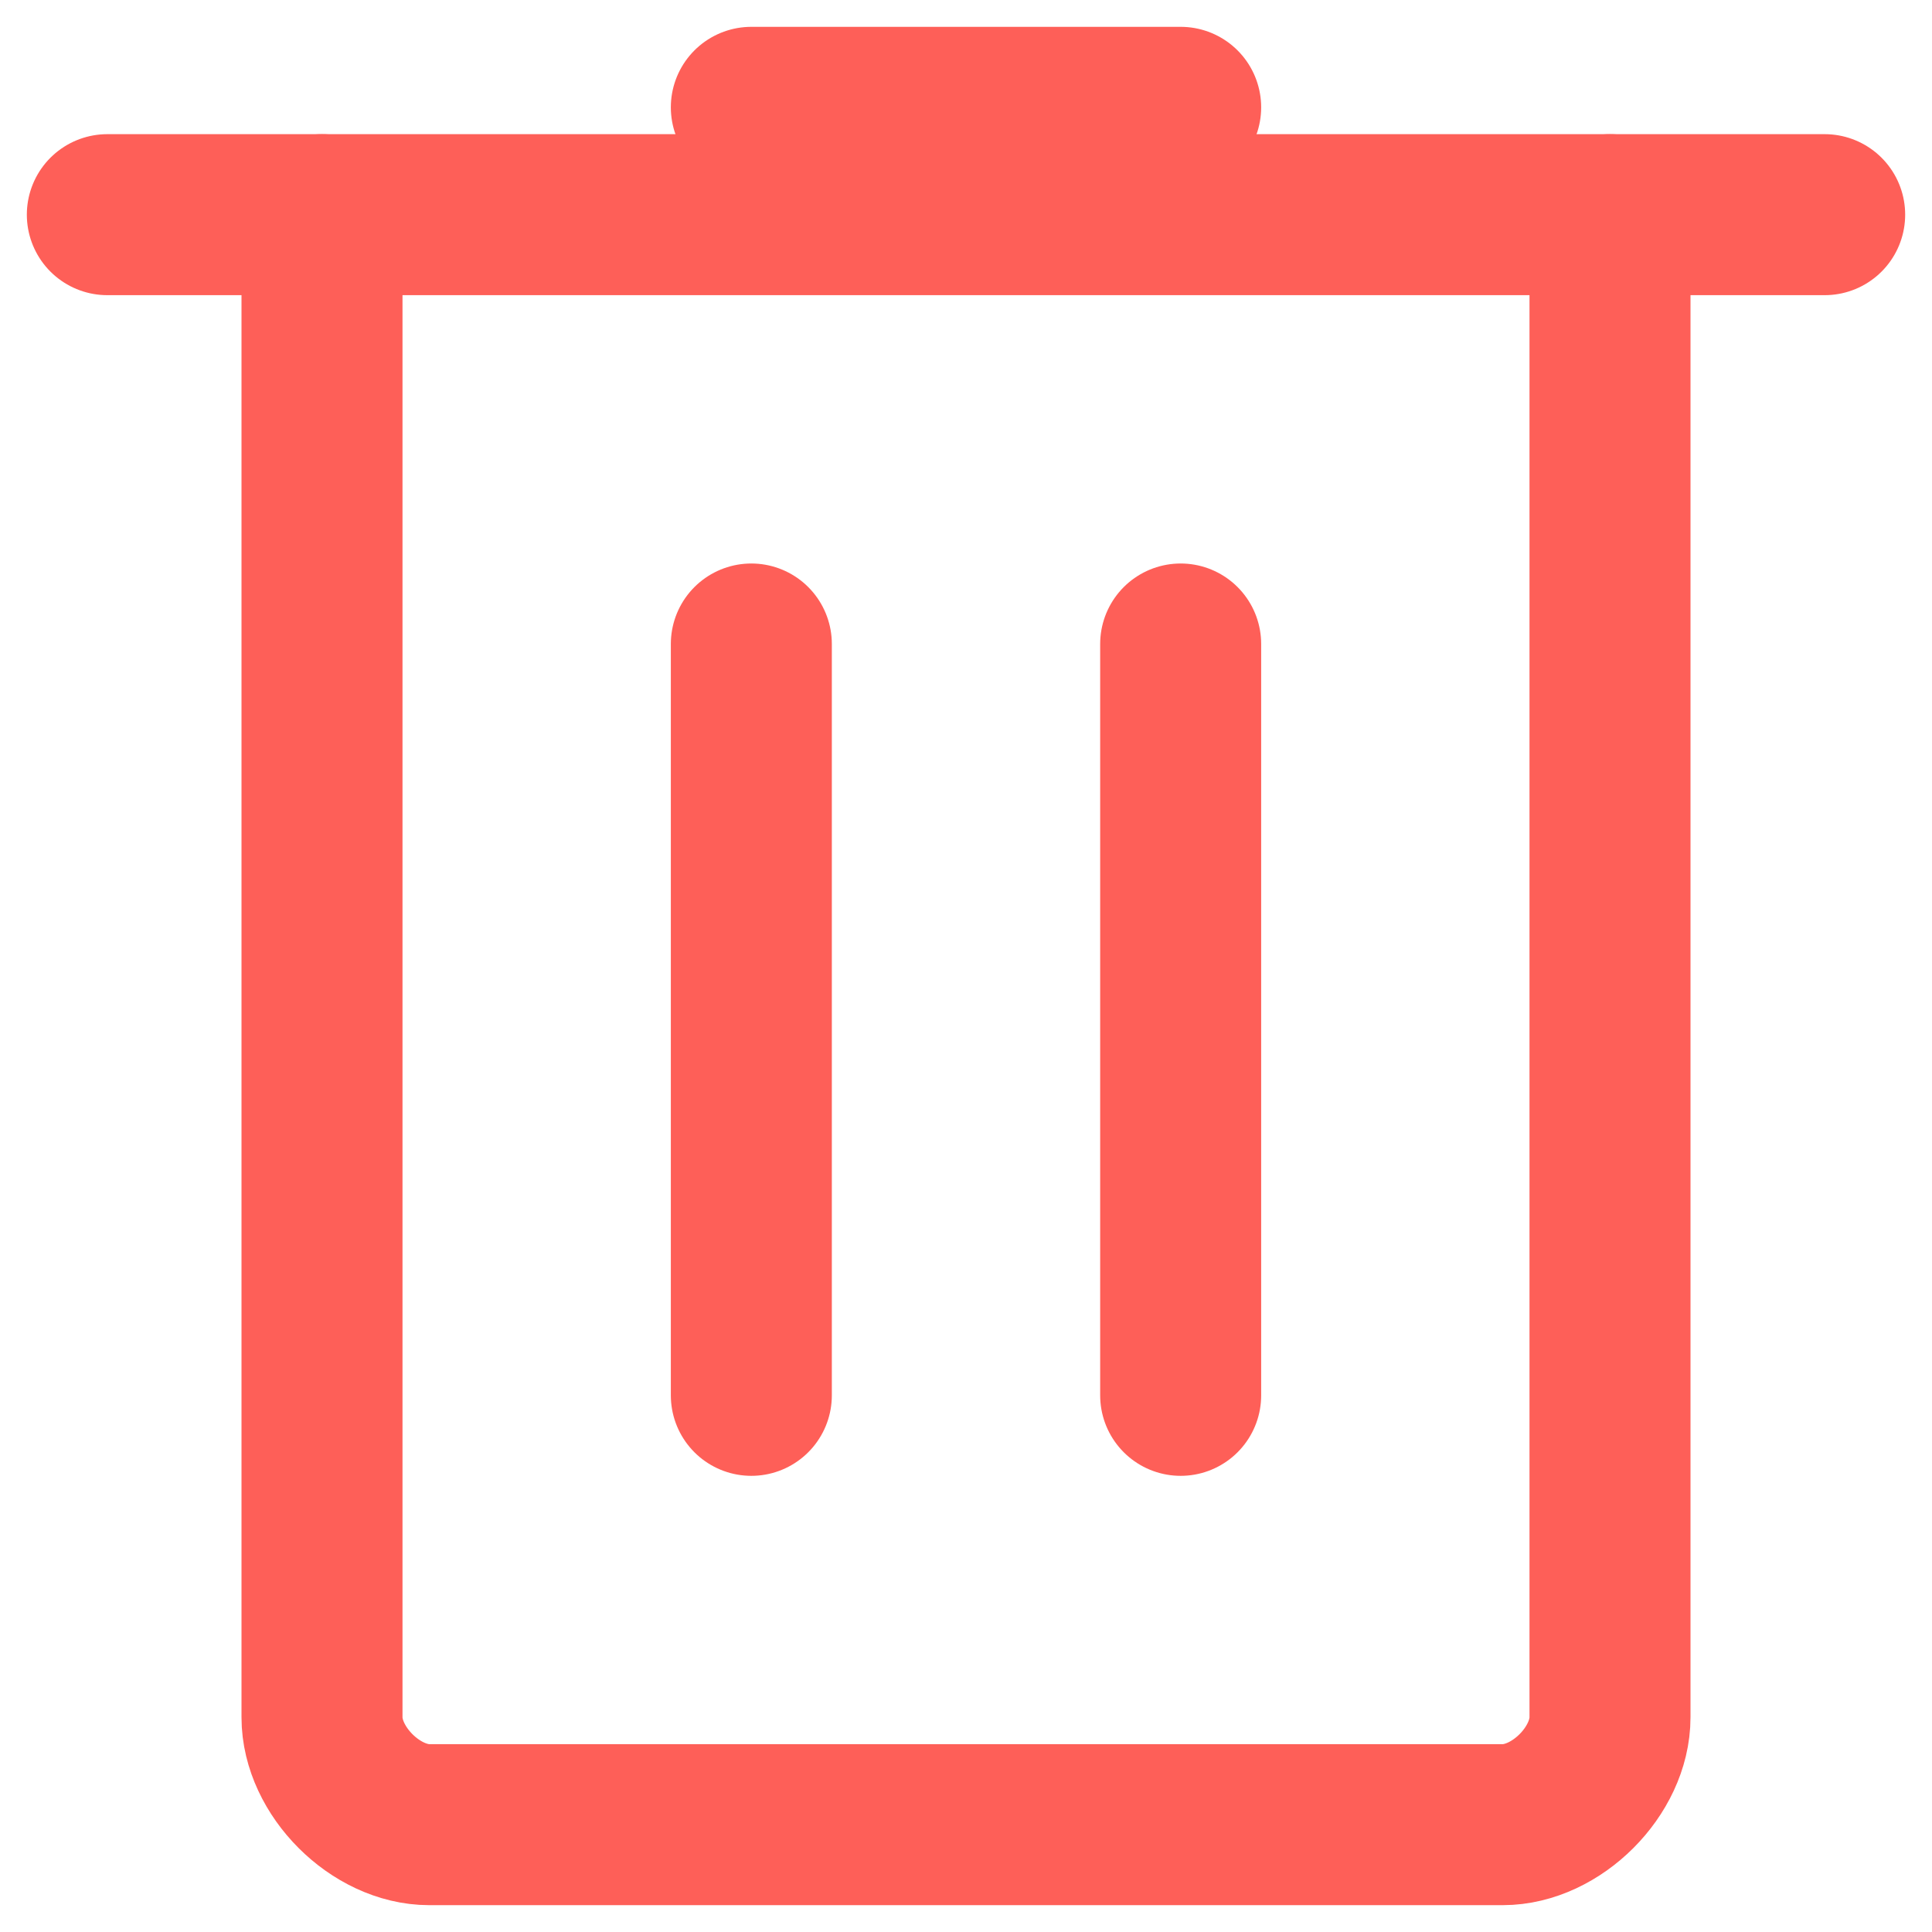 <svg width="18" height="18" viewBox="0 0 18 18" fill="none" xmlns="http://www.w3.org/2000/svg">
<path d="M15 2V16C15 16.5 14.5 17 14 17H9H4C3.5 17 3 16.5 3 16V2" stroke="#FE5F58" stroke-width="1.5" stroke-linecap="round" stroke-linejoin="round"/>
<path d="M1 2H17" stroke="#FE5F58" stroke-width="1.5" stroke-linecap="round" stroke-linejoin="round"/>
<path d="M7 1H11M7 6V13M11 6V13" stroke="#FE5F58" stroke-width="1.5" stroke-linecap="round" stroke-linejoin="round"/>
</svg>
